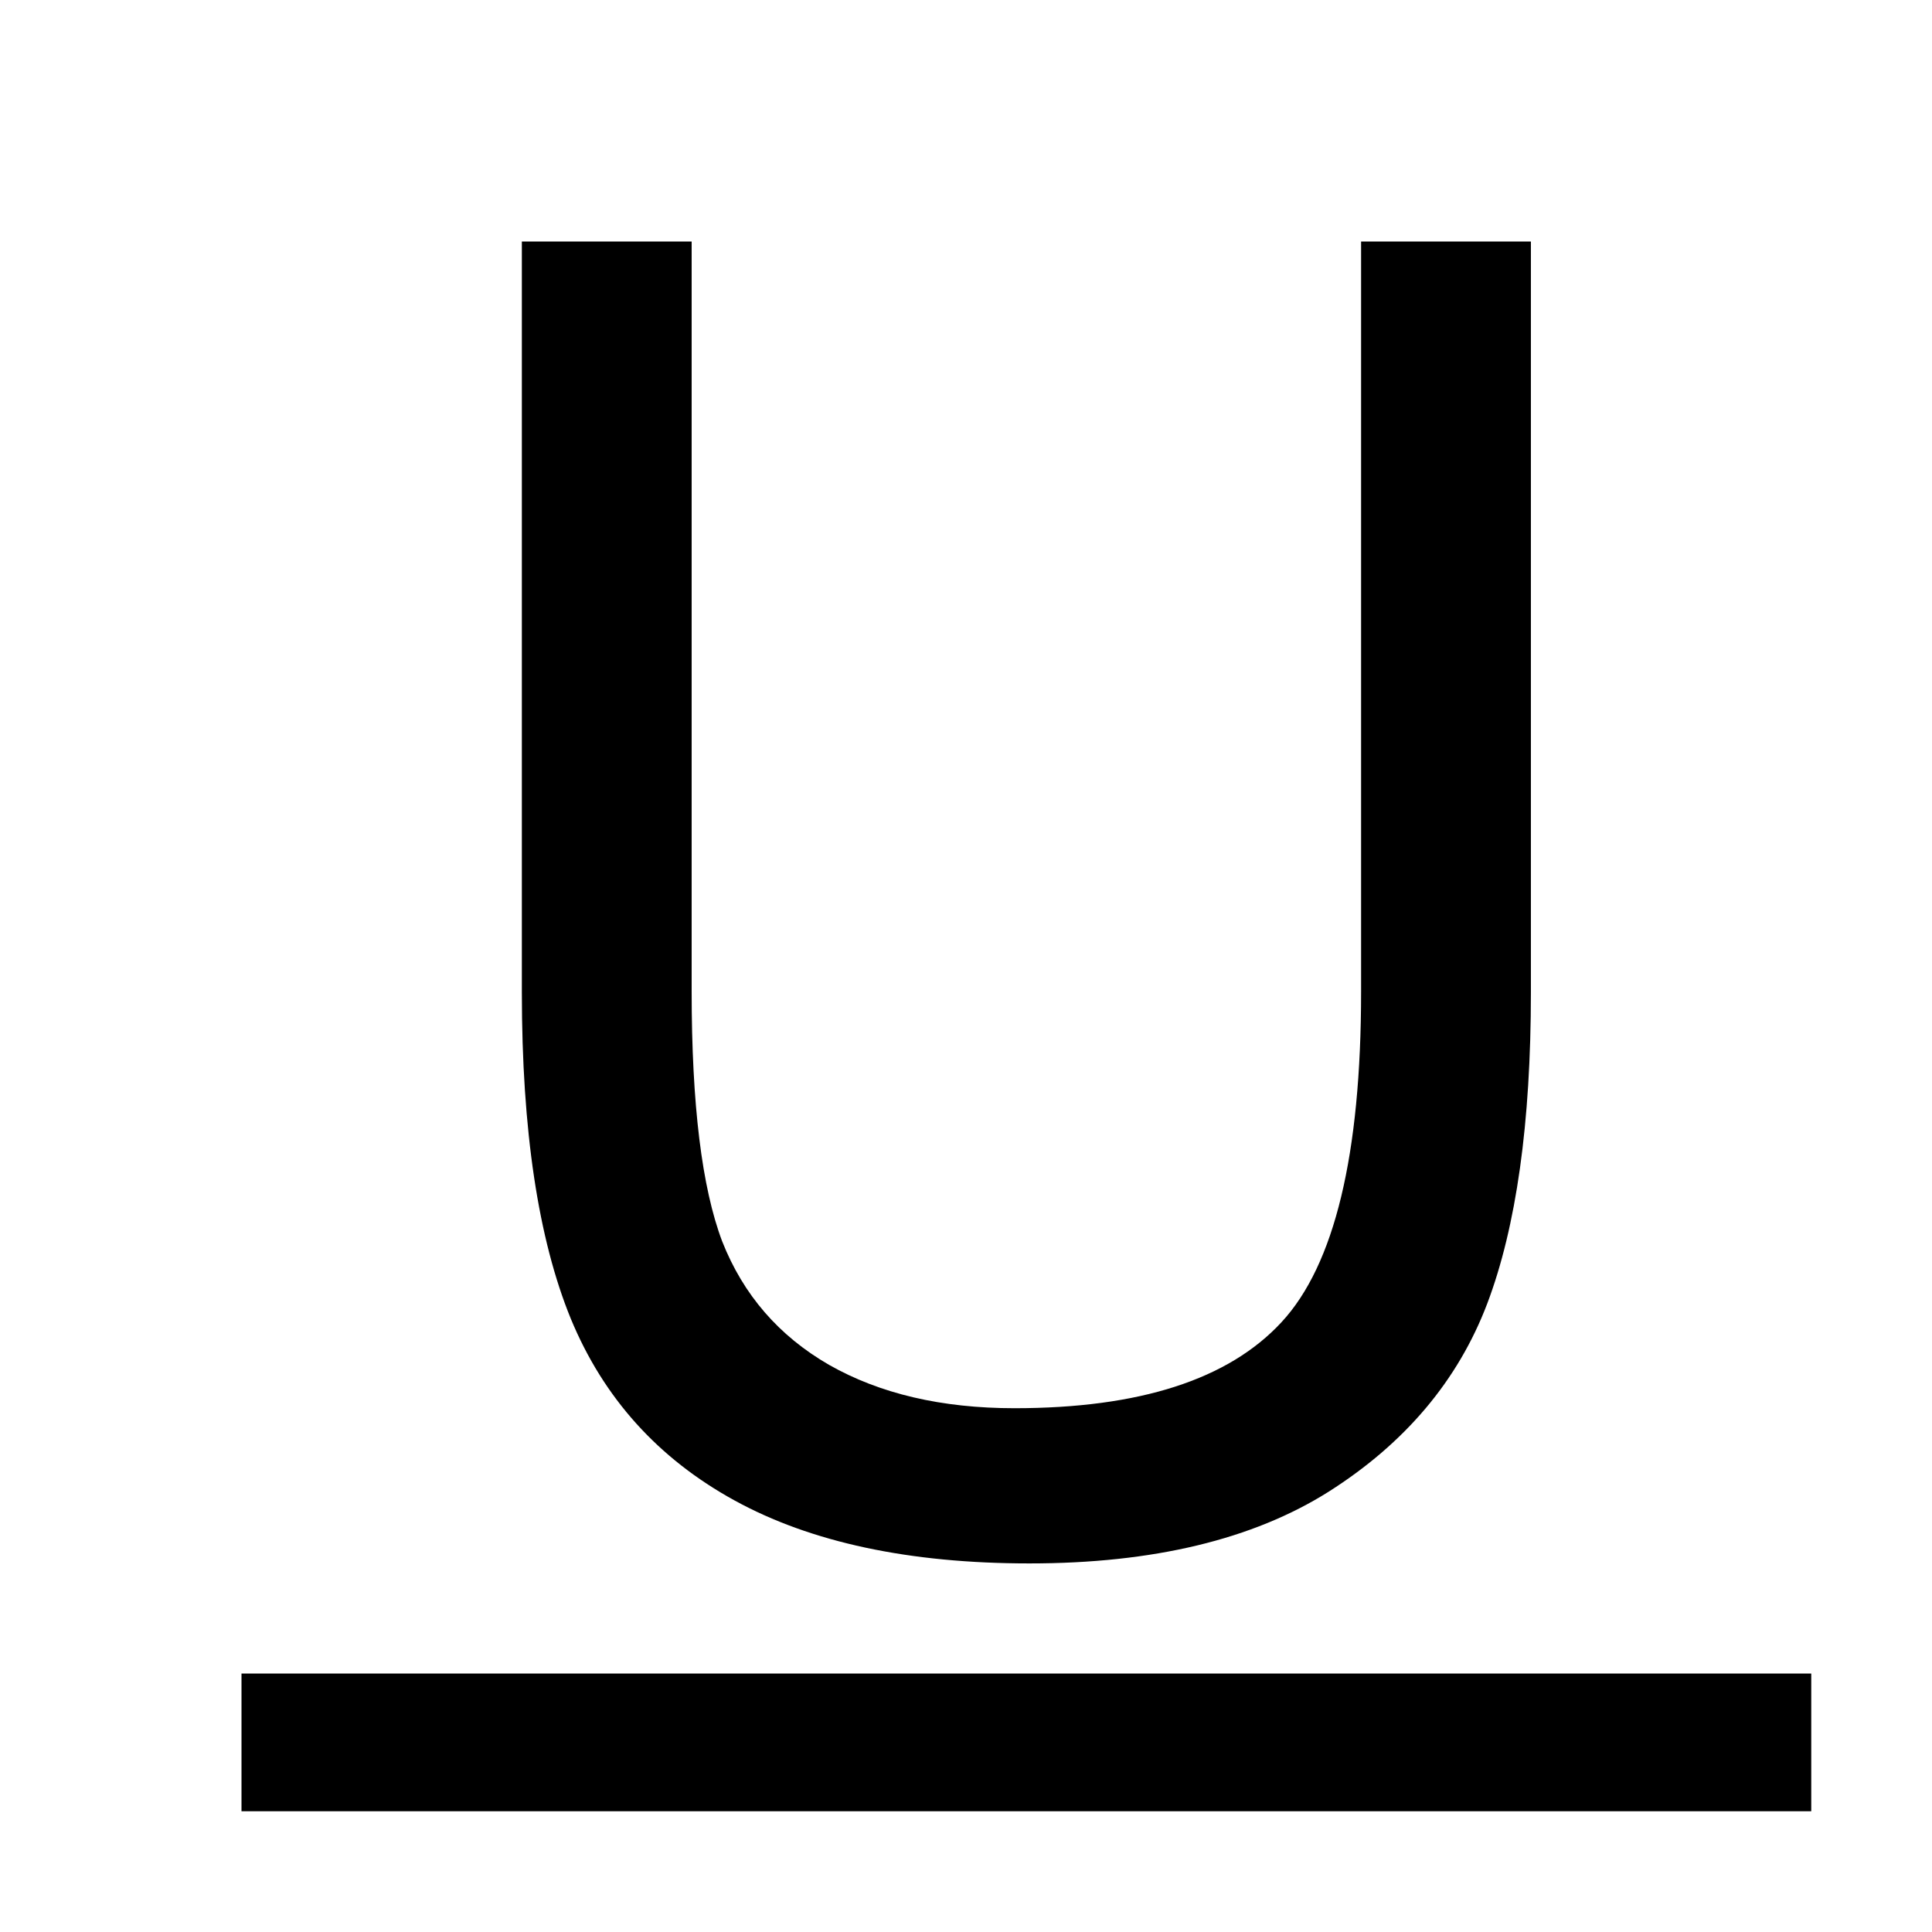 <svg width="18" height="18" viewBox="0 0 18 18" fill="none" xmlns="http://www.w3.org/2000/svg">
<path d="M14.263 2.25H12.681V9.238C12.681 10.758 12.434 11.785 11.939 12.319C11.445 12.853 10.616 13.12 9.452 13.12C8.773 13.12 8.197 12.985 7.724 12.716C7.256 12.446 6.925 12.063 6.729 11.567C6.539 11.066 6.444 10.29 6.444 9.238V2.25H4.862V9.246C4.862 10.529 5.014 11.543 5.318 12.286C5.623 13.024 6.131 13.588 6.843 13.979C7.555 14.37 8.471 14.566 9.591 14.566C10.743 14.566 11.673 14.343 12.38 13.897C13.092 13.445 13.584 12.861 13.856 12.146C14.127 11.43 14.263 10.463 14.263 9.246V2.25Z" fill="black"/>
<path d="M16.875 15.592H2.25V16.875H16.875V15.592Z" fill="black"/>
</svg>
